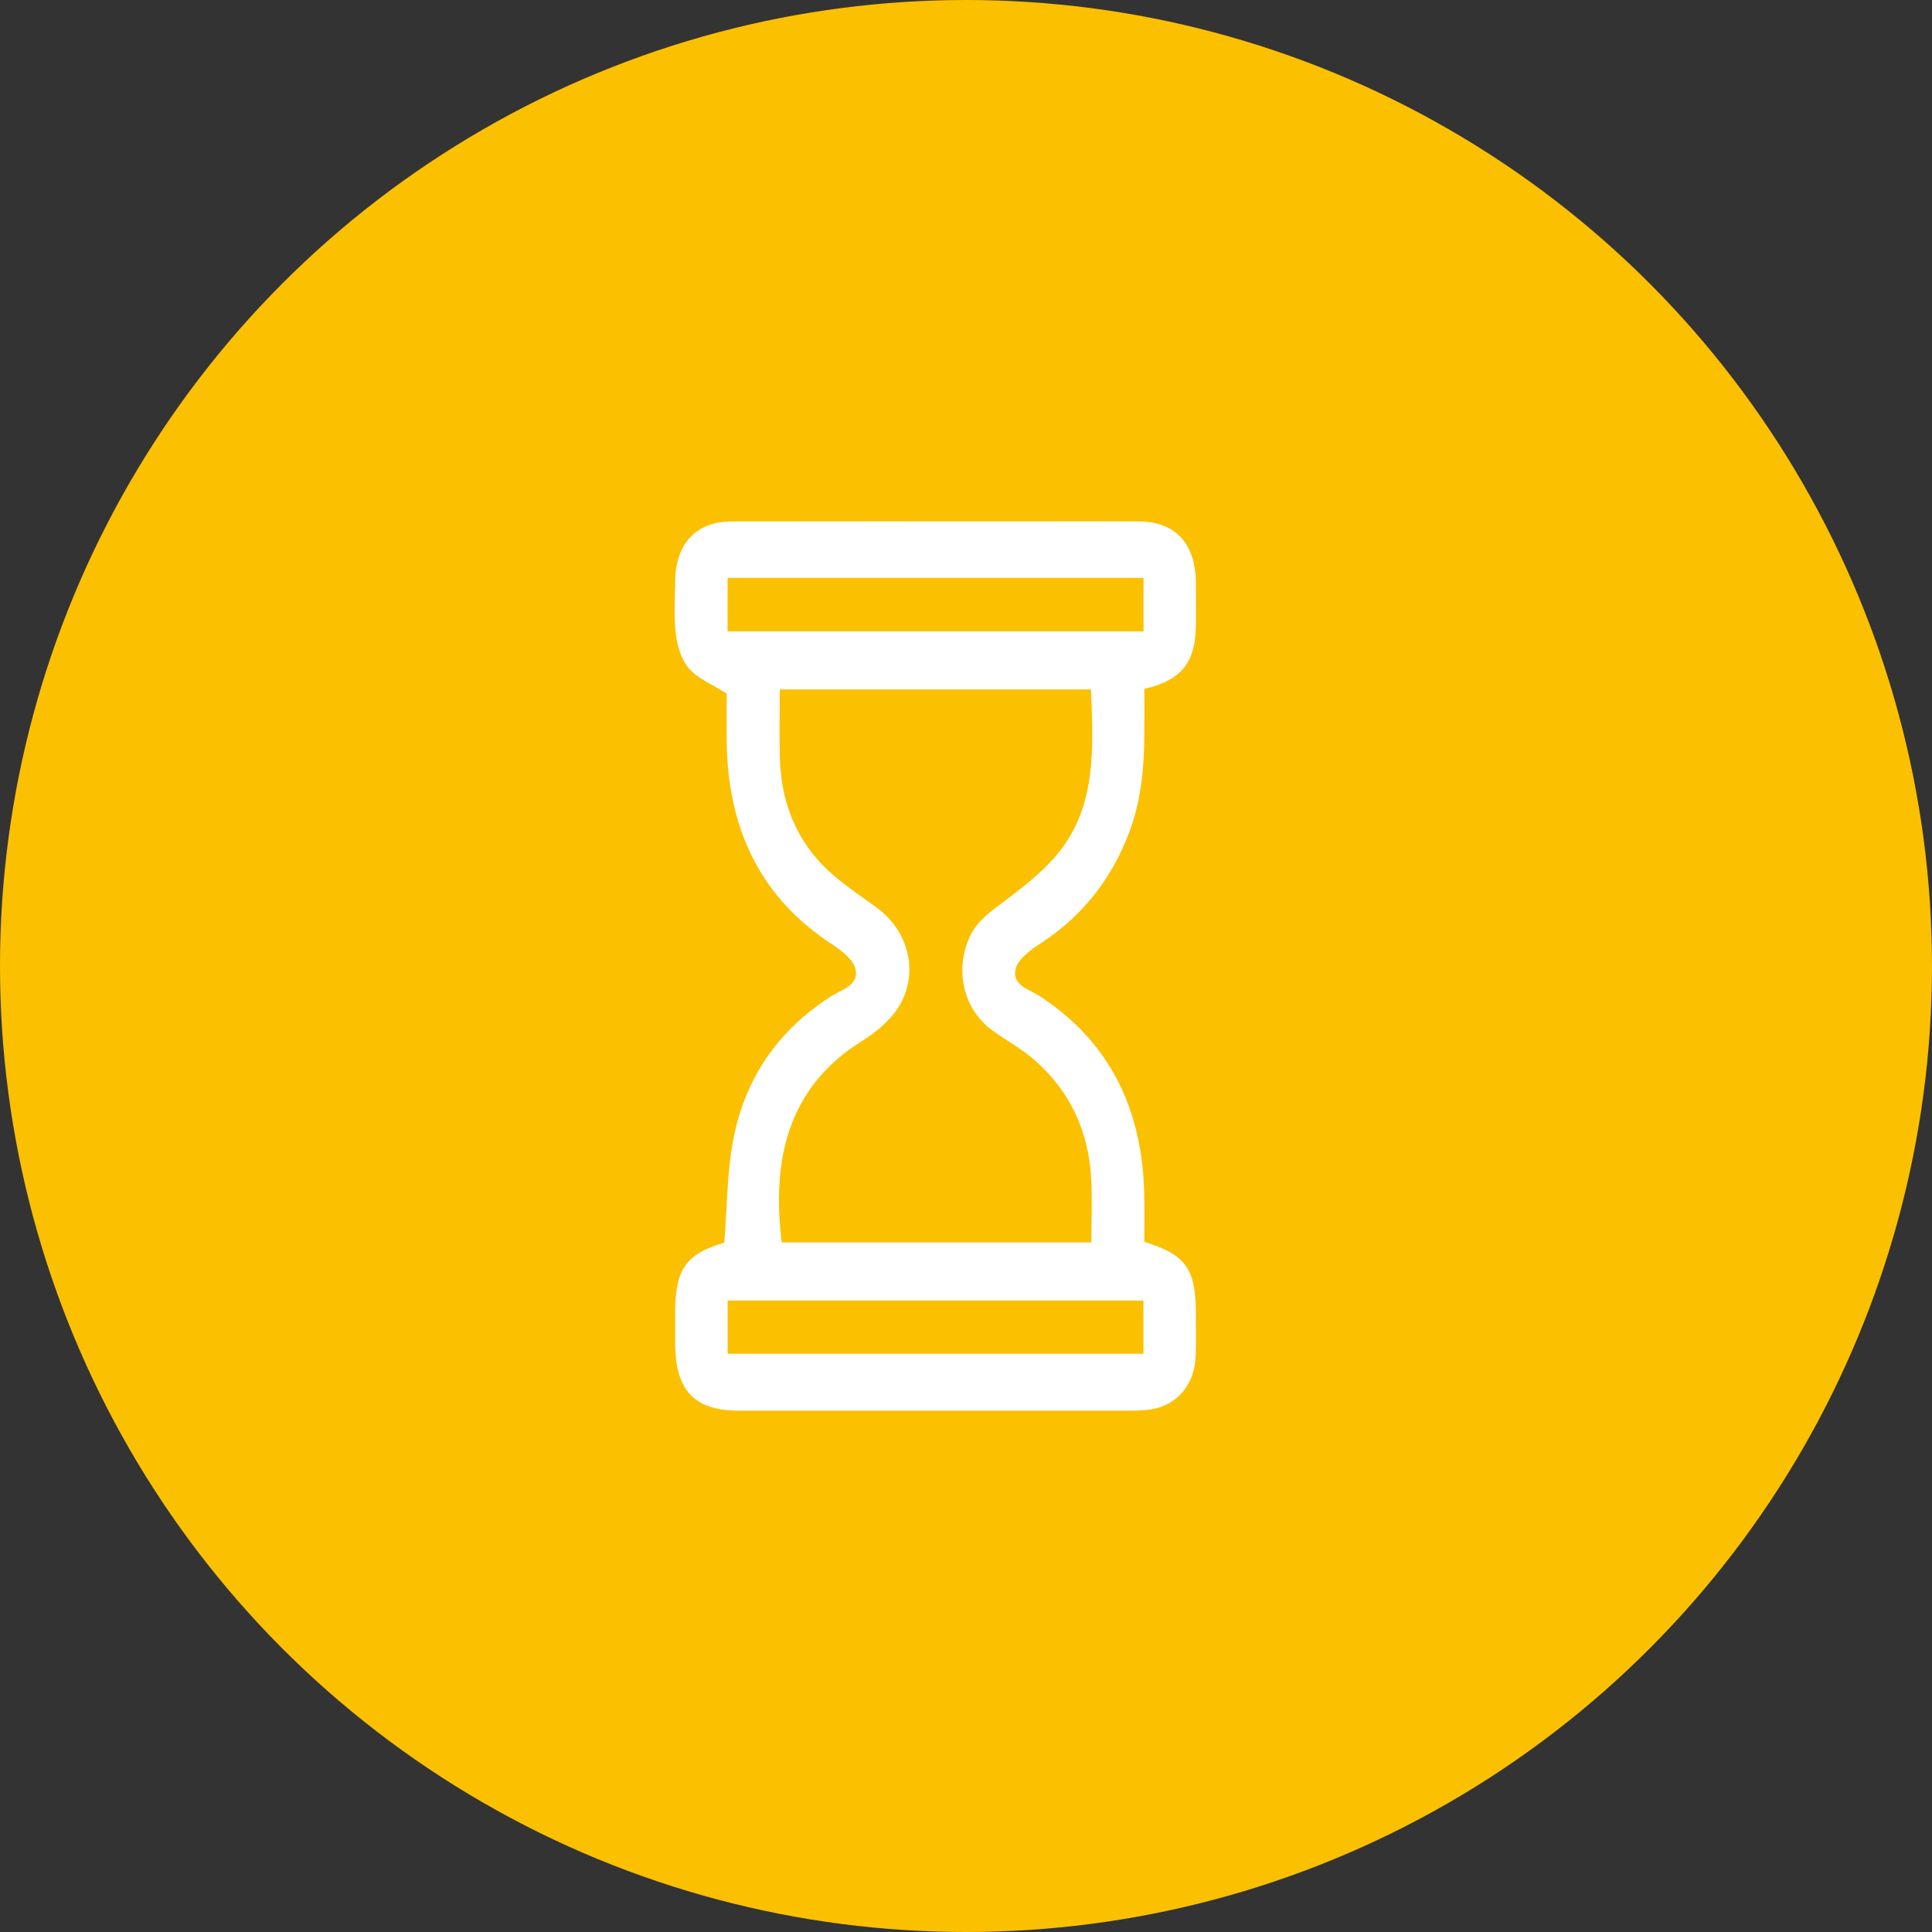 <svg width="63" height="63" viewBox="0 0 63 63" fill="none" xmlns="http://www.w3.org/2000/svg">
<rect x="0" y="0" width="63" height="63" fill="#333333" stroke="none"/>
<circle cx="31.5" cy="31.5" r="31.5" fill="#FBC000"/>
<g clip-path="url(#clip0_2119_2)">
<path d="M23.618 40.522C23.71 39.371 23.706 38.264 23.903 37.201C24.288 35.129 25.409 33.566 27.112 32.48C27.45 32.264 28.006 32.133 27.899 31.616C27.832 31.291 27.434 30.99 27.121 30.786C24.838 29.293 23.755 27.098 23.699 24.281C23.688 23.683 23.697 23.084 23.697 22.617C23.221 22.314 22.767 22.138 22.47 21.804C22.225 21.527 22.088 21.075 22.039 20.68C21.968 20.106 22.008 19.515 22.017 18.931C22.037 17.718 22.71 17.006 23.857 17.004C26.971 16.997 30.085 17.002 33.199 17.002C34.516 17.002 35.834 16.996 37.151 17.004C38.321 17.011 38.981 17.723 38.996 18.98C39.002 19.436 39 19.892 38.998 20.348C38.991 21.592 38.547 22.174 37.315 22.465C37.315 22.979 37.319 23.518 37.314 24.057C37.302 25.101 37.2 26.125 36.833 27.11C36.243 28.693 35.265 29.904 33.898 30.786C33.585 30.989 33.184 31.288 33.114 31.613C33.005 32.127 33.561 32.26 33.898 32.479C36.183 33.965 37.263 36.168 37.313 38.984C37.322 39.492 37.314 40.001 37.314 40.494C38.673 40.913 38.996 41.375 38.996 42.853C38.996 43.309 39.006 43.767 38.989 44.221C38.955 45.138 38.406 45.804 37.562 45.953C37.345 45.992 37.12 45.999 36.899 46C32.639 46.002 28.38 46.002 24.12 46.001C22.636 46.001 22.02 45.349 22.017 43.788C22.016 43.46 22.017 43.131 22.017 42.803C22.018 41.379 22.37 40.888 23.618 40.522ZM35.575 22.481C32.169 22.481 28.811 22.481 25.427 22.481C25.427 23.27 25.407 24.016 25.431 24.761C25.474 26.07 25.906 27.241 26.773 28.155C27.311 28.723 27.982 29.151 28.611 29.615C29.631 30.367 29.98 31.731 29.308 32.826C29.023 33.289 28.553 33.669 28.096 33.954C25.643 35.484 25.168 37.895 25.491 40.515C28.851 40.515 32.211 40.515 35.589 40.515C35.589 39.804 35.618 39.13 35.584 38.46C35.503 36.888 34.888 35.578 33.748 34.578C33.329 34.211 32.835 33.94 32.382 33.617C31.447 32.951 31.132 31.724 31.586 30.628C31.853 29.985 32.387 29.672 32.887 29.287C33.476 28.833 34.079 28.358 34.544 27.772C35.76 26.235 35.652 24.364 35.575 22.481ZM23.725 20.588C28.279 20.588 32.773 20.588 37.289 20.588C37.289 19.998 37.289 19.441 37.289 18.844C32.758 18.844 28.253 18.844 23.725 18.844C23.725 19.441 23.725 19.998 23.725 20.588ZM37.286 42.41C32.756 42.41 28.256 42.41 23.728 42.41C23.728 43.001 23.728 43.556 23.728 44.142C28.258 44.142 32.759 44.142 37.286 44.142C37.286 43.556 37.286 43.001 37.286 42.41Z" fill="white"/>
</g>
<defs>
<clipPath id="clip0_2119_2">
<rect width="17" height="29" fill="white" transform="translate(22 17)"/>
</clipPath>
</defs>
</svg>
